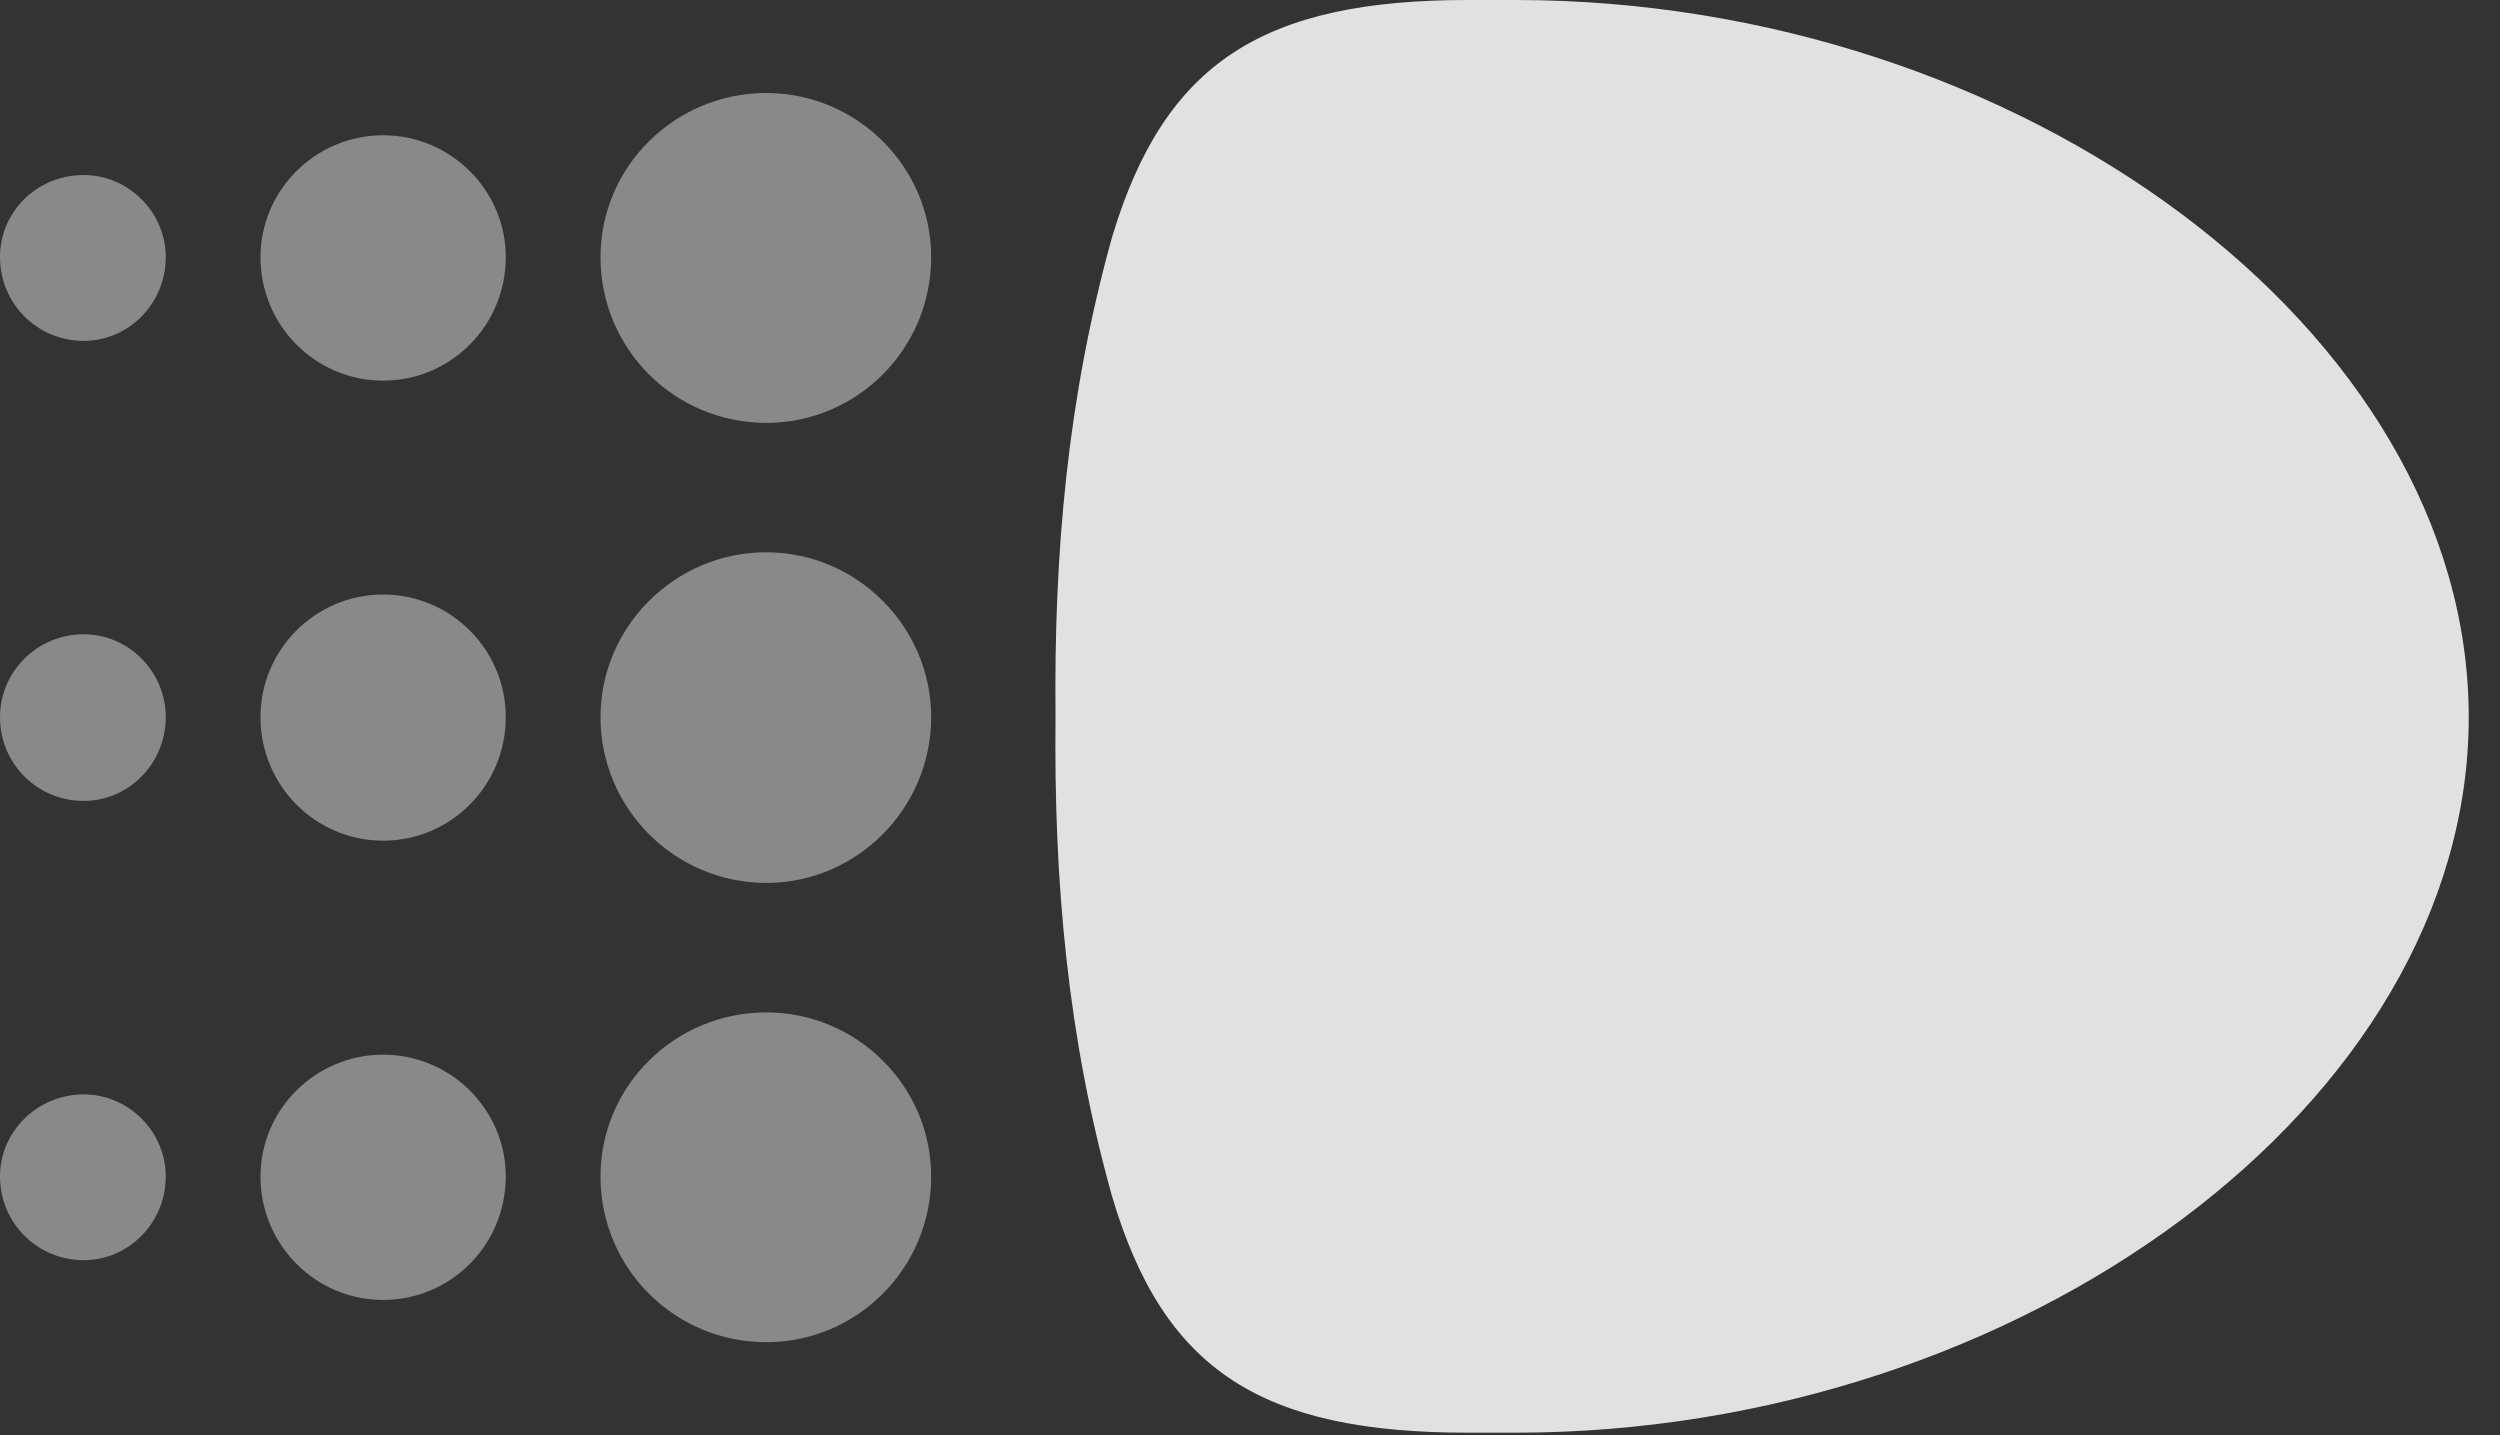 <?xml version="1.0" encoding="UTF-8"?>
<!--Generator: Apple Native CoreSVG 341-->
<!DOCTYPE svg
PUBLIC "-//W3C//DTD SVG 1.1//EN"
       "http://www.w3.org/Graphics/SVG/1.1/DTD/svg11.dtd">
<svg version="1.1" xmlns="http://www.w3.org/2000/svg" xmlns:xlink="http://www.w3.org/1999/xlink" viewBox="0 0 28.867 16.572">
 <rect x="0" y="0" width="28.867" height="16.572" fill="#333333" stroke="none"/>
 <g>
  <rect height="16.572" opacity="0" width="28.867" x="0" y="0"/>
  <path d="M0.967 3.936C1.484 3.936 1.914 3.506 1.914 2.969C1.914 2.451 1.484 2.021 0.967 2.021C0.43 2.021 0 2.441 0 2.969C0 3.506 0.43 3.936 0.967 3.936ZM0.967 9.248C1.484 9.248 1.914 8.818 1.914 8.281C1.914 7.754 1.484 7.324 0.967 7.324C0.43 7.324 0 7.754 0 8.281C0 8.818 0.43 9.248 0.967 9.248ZM0.967 14.551C1.484 14.551 1.914 14.121 1.914 13.584C1.914 13.066 1.484 12.637 0.967 12.637C0.43 12.637 0 13.066 0 13.584C0 14.121 0.43 14.551 0.967 14.551Z" fill="white" fill-opacity="0.425"/>
  <path d="M4.424 4.395C5.205 4.395 5.84 3.76 5.84 2.969C5.84 2.197 5.205 1.562 4.424 1.562C3.643 1.562 3.008 2.197 3.008 2.969C3.008 3.76 3.643 4.395 4.424 4.395ZM4.424 9.707C5.205 9.707 5.84 9.072 5.84 8.281C5.84 7.5 5.205 6.865 4.424 6.865C3.643 6.865 3.008 7.5 3.008 8.281C3.008 9.072 3.643 9.707 4.424 9.707ZM4.424 15.01C5.205 15.01 5.84 14.375 5.84 13.584C5.84 12.812 5.205 12.178 4.424 12.178C3.643 12.178 3.008 12.812 3.008 13.584C3.008 14.375 3.643 15.01 4.424 15.01Z" fill="white" fill-opacity="0.425"/>
  <path d="M8.848 4.883C9.893 4.883 10.752 4.033 10.752 2.969C10.752 1.924 9.893 1.074 8.848 1.074C7.793 1.074 6.934 1.924 6.934 2.969C6.934 4.033 7.793 4.883 8.848 4.883ZM8.848 10.195C9.893 10.195 10.752 9.336 10.752 8.281C10.752 7.236 9.893 6.377 8.848 6.377C7.793 6.377 6.934 7.236 6.934 8.281C6.934 9.336 7.793 10.195 8.848 10.195ZM8.848 15.498C9.893 15.498 10.752 14.648 10.752 13.584C10.752 12.539 9.893 11.69 8.848 11.69C7.793 11.69 6.934 12.539 6.934 13.584C6.934 14.648 7.793 15.498 8.848 15.498Z" fill="white" fill-opacity="0.425"/>
  <path d="M12.188 8.281C12.168 10.166 12.324 11.973 12.842 13.818C13.438 15.83 14.57 16.543 16.953 16.543L17.5 16.543C23.32 16.543 28.506 12.744 28.506 8.281C28.506 3.818 23.32 0 17.5 0L16.953 0C14.58 0 13.447 0.723 12.842 2.734C12.324 4.59 12.168 6.396 12.188 8.281Z" fill="white" fill-opacity="0.85"/>
 </g>
</svg>
